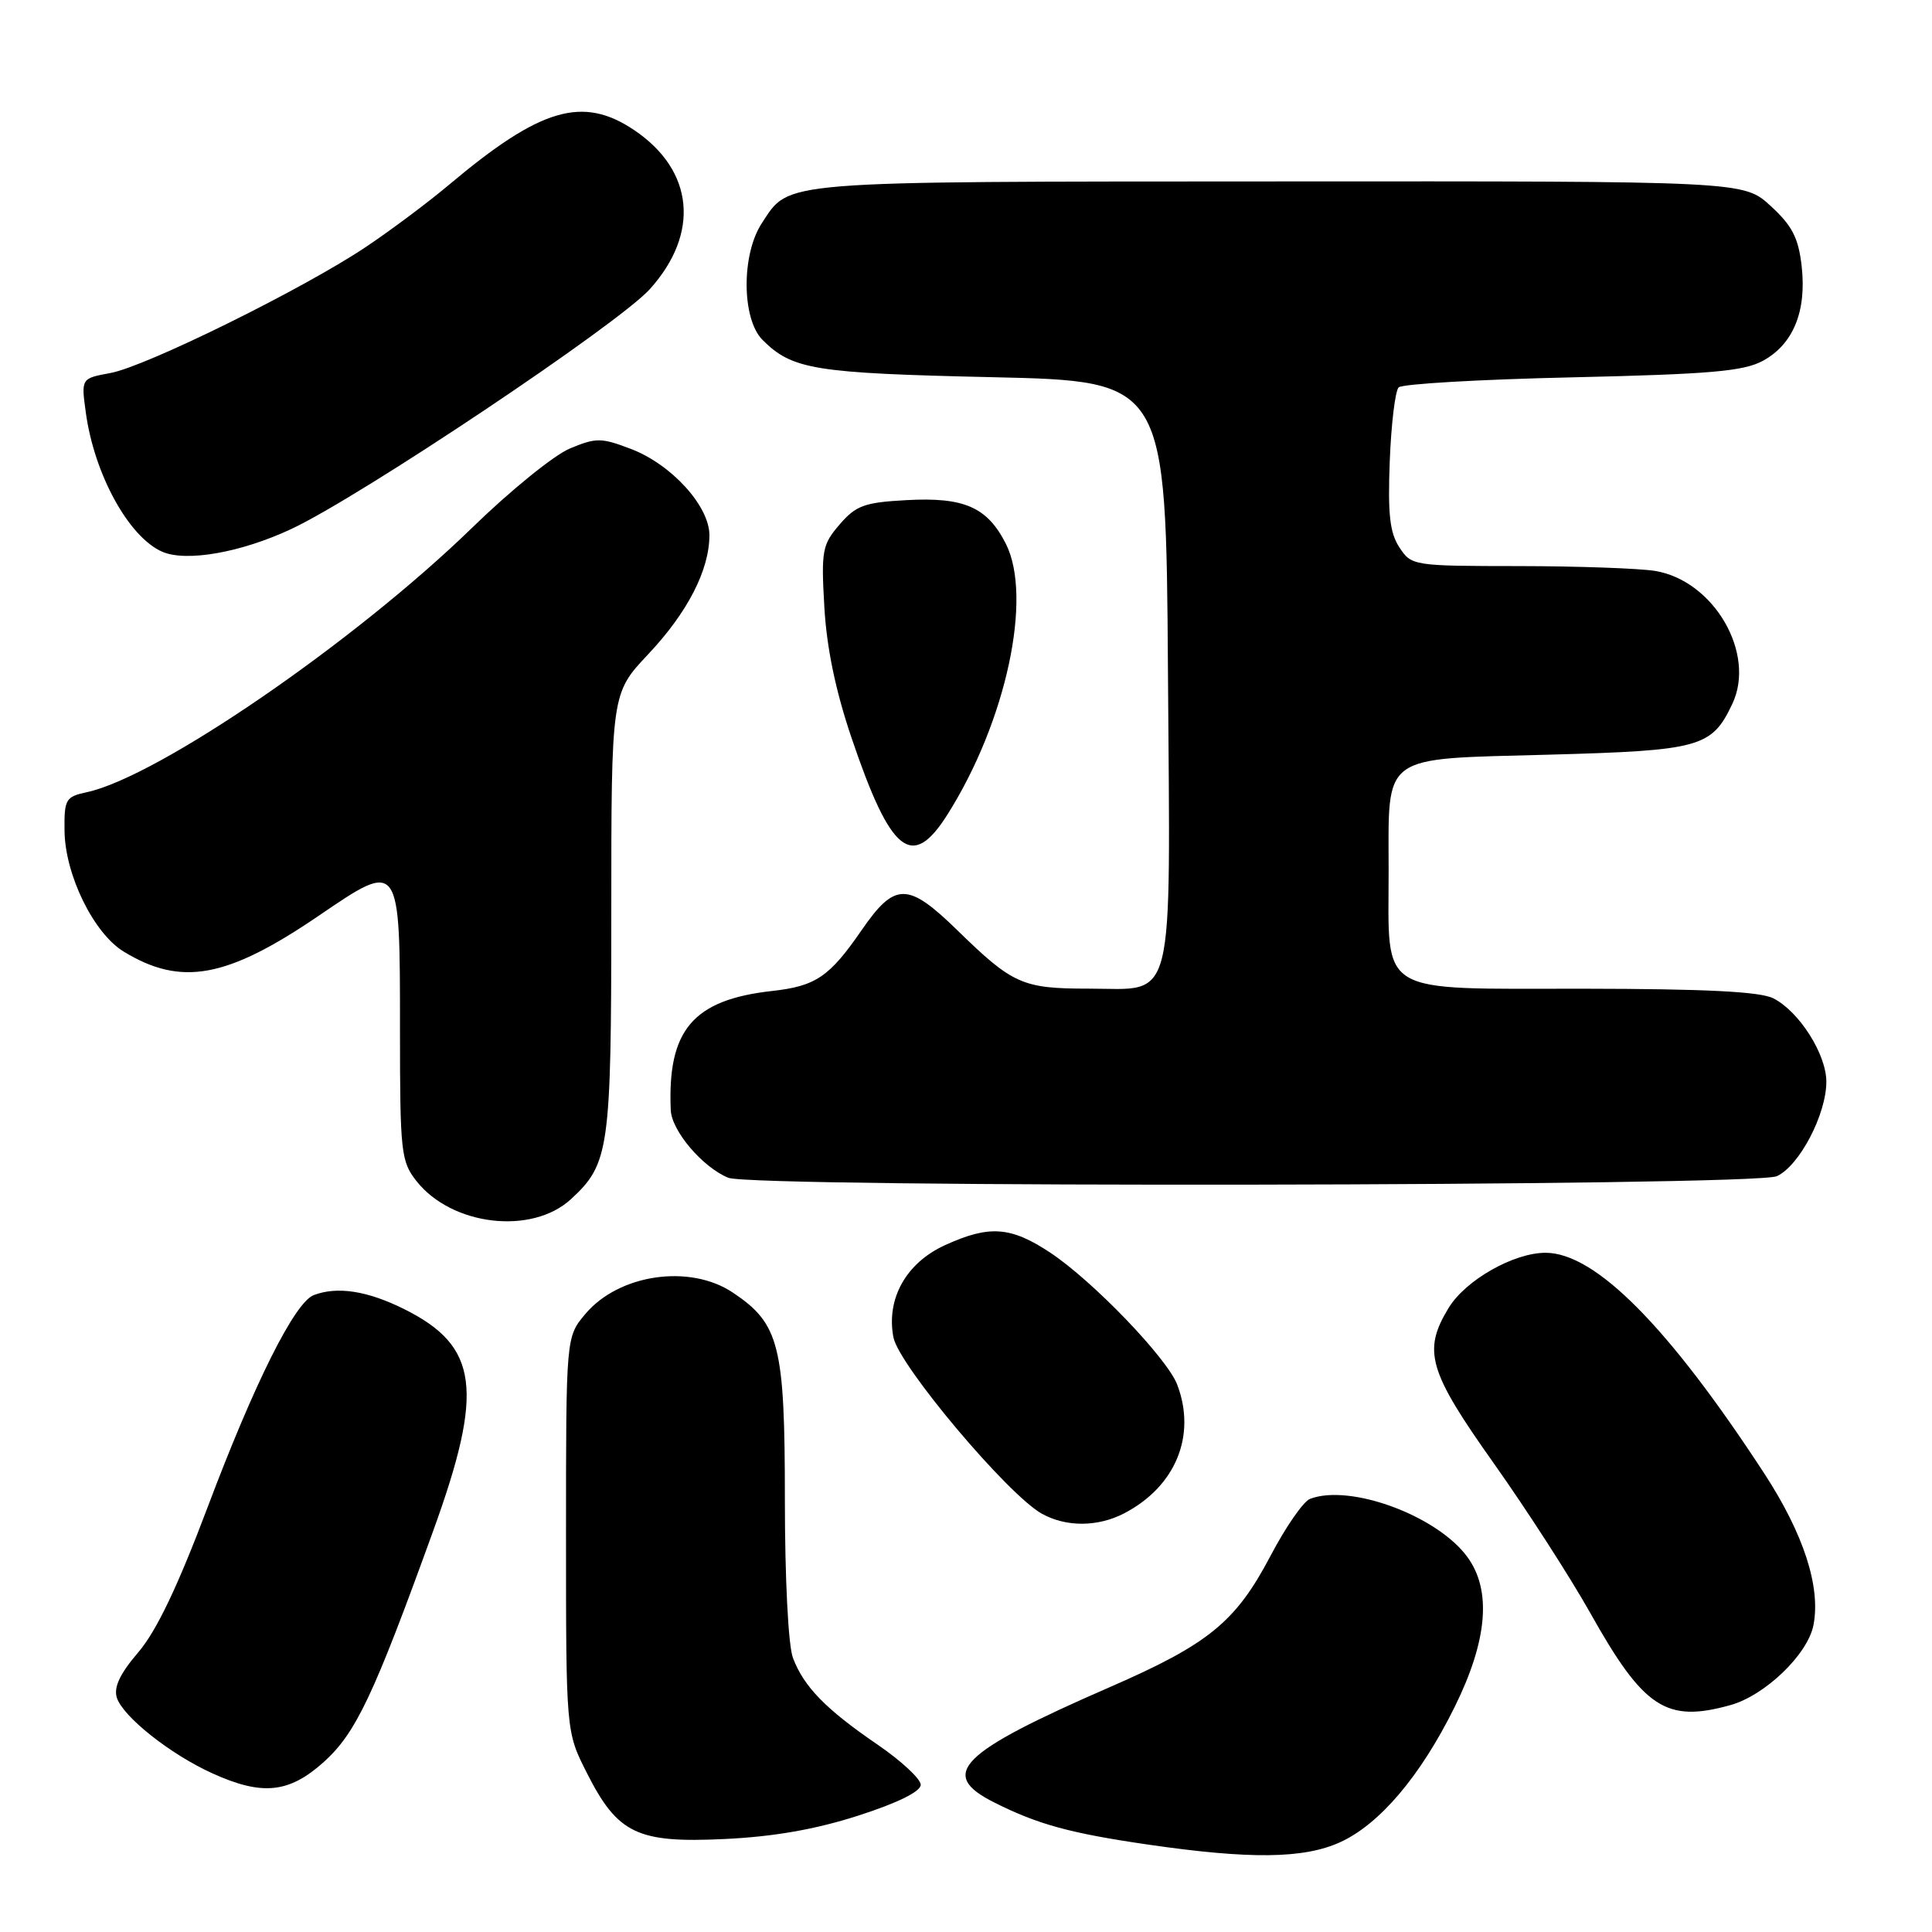 <?xml version="1.0" encoding="UTF-8" standalone="no"?>
<!DOCTYPE svg PUBLIC "-//W3C//DTD SVG 1.1//EN" "http://www.w3.org/Graphics/SVG/1.1/DTD/svg11.dtd" >
<svg xmlns="http://www.w3.org/2000/svg" xmlns:xlink="http://www.w3.org/1999/xlink" version="1.1" viewBox="0 0 256 256">
 <g >
 <path fill="currentColor"
d=" M 177.56 244.11 C 182.80 241.73 188.22 235.34 192.74 226.20 C 197.10 217.39 197.67 210.76 194.45 206.33 C 190.47 200.85 178.90 196.57 173.58 198.61 C 172.71 198.94 170.35 202.34 168.35 206.16 C 163.74 214.92 160.17 217.84 147.04 223.56 C 127.06 232.27 124.25 235.08 131.75 238.84 C 137.51 241.74 141.83 242.92 152.08 244.41 C 165.60 246.38 172.75 246.30 177.56 244.11 Z  M 113.75 240.57 C 118.96 238.89 122.00 237.39 122.00 236.49 C 122.00 235.71 119.41 233.31 116.25 231.15 C 109.43 226.49 106.51 223.50 105.07 219.68 C 104.45 218.07 104.00 209.14 104.00 198.68 C 104.00 178.23 103.28 175.40 97.10 171.27 C 91.40 167.46 82.01 168.82 77.56 174.11 C 75.00 177.15 75.00 177.15 75.00 203.31 C 75.00 229.47 75.00 229.47 77.75 234.90 C 81.84 242.99 84.42 244.23 96.00 243.68 C 102.53 243.37 108.08 242.40 113.75 240.57 Z  M 42.93 233.45 C 47.17 229.61 49.51 224.66 57.41 202.82 C 64.17 184.15 63.41 178.38 53.57 173.47 C 48.67 171.03 44.69 170.42 41.57 171.61 C 39.05 172.58 33.74 183.19 27.52 199.69 C 23.57 210.17 20.73 216.13 18.33 218.93 C 15.89 221.77 15.05 223.57 15.48 224.95 C 16.29 227.47 22.56 232.45 28.15 234.98 C 34.76 237.98 38.31 237.61 42.93 233.45 Z  M 229.27 225.94 C 233.87 224.67 239.53 219.22 240.29 215.35 C 241.28 210.29 239.00 203.26 233.78 195.25 C 221.09 175.79 211.39 166.00 204.79 166.00 C 200.57 166.00 194.20 169.62 191.96 173.29 C 188.48 179.00 189.26 181.67 197.95 193.92 C 202.32 200.09 208.05 208.98 210.69 213.68 C 217.80 226.36 220.76 228.31 229.27 225.94 Z  M 148.93 200.54 C 155.76 197.00 158.56 190.24 155.99 183.48 C 154.66 179.97 144.79 169.71 139.16 165.98 C 133.93 162.52 131.11 162.31 125.26 164.97 C 120.08 167.32 117.41 172.06 118.38 177.19 C 119.07 180.88 133.55 198.08 138.06 200.58 C 141.28 202.36 145.44 202.34 148.93 200.54 Z  M 75.66 158.89 C 80.73 154.22 81.00 152.33 81.00 120.97 C 81.00 91.88 81.00 91.88 85.89 86.69 C 91.11 81.15 94.00 75.53 94.00 70.91 C 94.00 67.06 88.98 61.54 83.61 59.49 C 79.66 57.98 78.99 57.98 75.51 59.43 C 73.42 60.30 67.61 65.01 62.61 69.88 C 47.06 85.01 20.93 102.95 11.50 104.97 C 8.70 105.57 8.50 105.91 8.55 110.07 C 8.61 115.91 12.41 123.67 16.39 126.09 C 24.01 130.74 30.06 129.63 42.22 121.35 C 53.05 113.97 53.00 113.90 53.00 136.56 C 53.00 152.65 53.14 153.90 55.17 156.48 C 59.84 162.43 70.47 163.68 75.66 158.89 Z  M 235.44 155.85 C 238.42 154.49 242.00 147.66 242.00 143.33 C 242.00 139.69 238.39 134.01 234.97 132.28 C 233.21 131.39 225.95 131.03 209.81 131.01 C 182.20 131.00 184.00 132.08 184.00 115.47 C 184.00 99.71 182.77 100.61 205.17 100.00 C 225.31 99.45 226.81 99.04 229.54 93.27 C 232.71 86.60 227.10 76.94 219.31 75.65 C 217.22 75.31 209.10 75.02 201.27 75.01 C 187.24 75.00 187.02 74.97 185.42 72.52 C 184.15 70.58 183.88 68.11 184.15 61.10 C 184.34 56.19 184.87 51.79 185.33 51.33 C 185.79 50.87 196.14 50.27 208.33 50.00 C 226.65 49.58 231.04 49.20 233.61 47.80 C 237.62 45.60 239.40 41.25 238.73 35.27 C 238.30 31.51 237.48 29.91 234.61 27.28 C 231.03 24.00 231.03 24.00 169.26 24.04 C 102.47 24.07 104.69 23.89 100.95 29.57 C 98.22 33.71 98.27 42.27 101.04 45.04 C 104.98 48.98 107.89 49.45 131.50 49.98 C 154.50 50.50 154.50 50.50 154.76 88.91 C 155.07 134.12 155.85 131.00 144.28 131.00 C 135.48 131.00 134.21 130.44 126.87 123.28 C 120.26 116.84 118.58 116.85 114.12 123.32 C 109.90 129.44 108.08 130.67 102.30 131.31 C 91.82 132.48 88.42 136.49 88.88 147.11 C 89.01 149.86 93.10 154.67 96.50 156.06 C 99.81 157.41 232.46 157.21 235.44 155.85 Z  M 125.55 107.92 C 133.33 95.60 136.87 79.12 133.27 72.03 C 130.81 67.19 127.74 65.85 120.12 66.27 C 114.54 66.57 113.42 66.98 111.25 69.50 C 108.95 72.17 108.80 72.96 109.23 80.44 C 109.54 85.85 110.72 91.54 112.83 97.76 C 118.04 113.13 120.85 115.37 125.55 107.92 Z  M 38.61 70.09 C 47.71 65.84 81.94 42.94 86.10 38.32 C 92.77 30.92 91.96 22.59 84.05 17.25 C 77.20 12.64 71.62 14.29 59.50 24.48 C 56.75 26.80 51.80 30.50 48.50 32.71 C 40.23 38.26 19.33 48.57 14.62 49.43 C 10.75 50.14 10.75 50.14 11.37 54.66 C 12.49 62.86 17.06 71.17 21.50 73.11 C 24.68 74.49 31.94 73.22 38.61 70.09 Z "/>
</g>
</svg>
